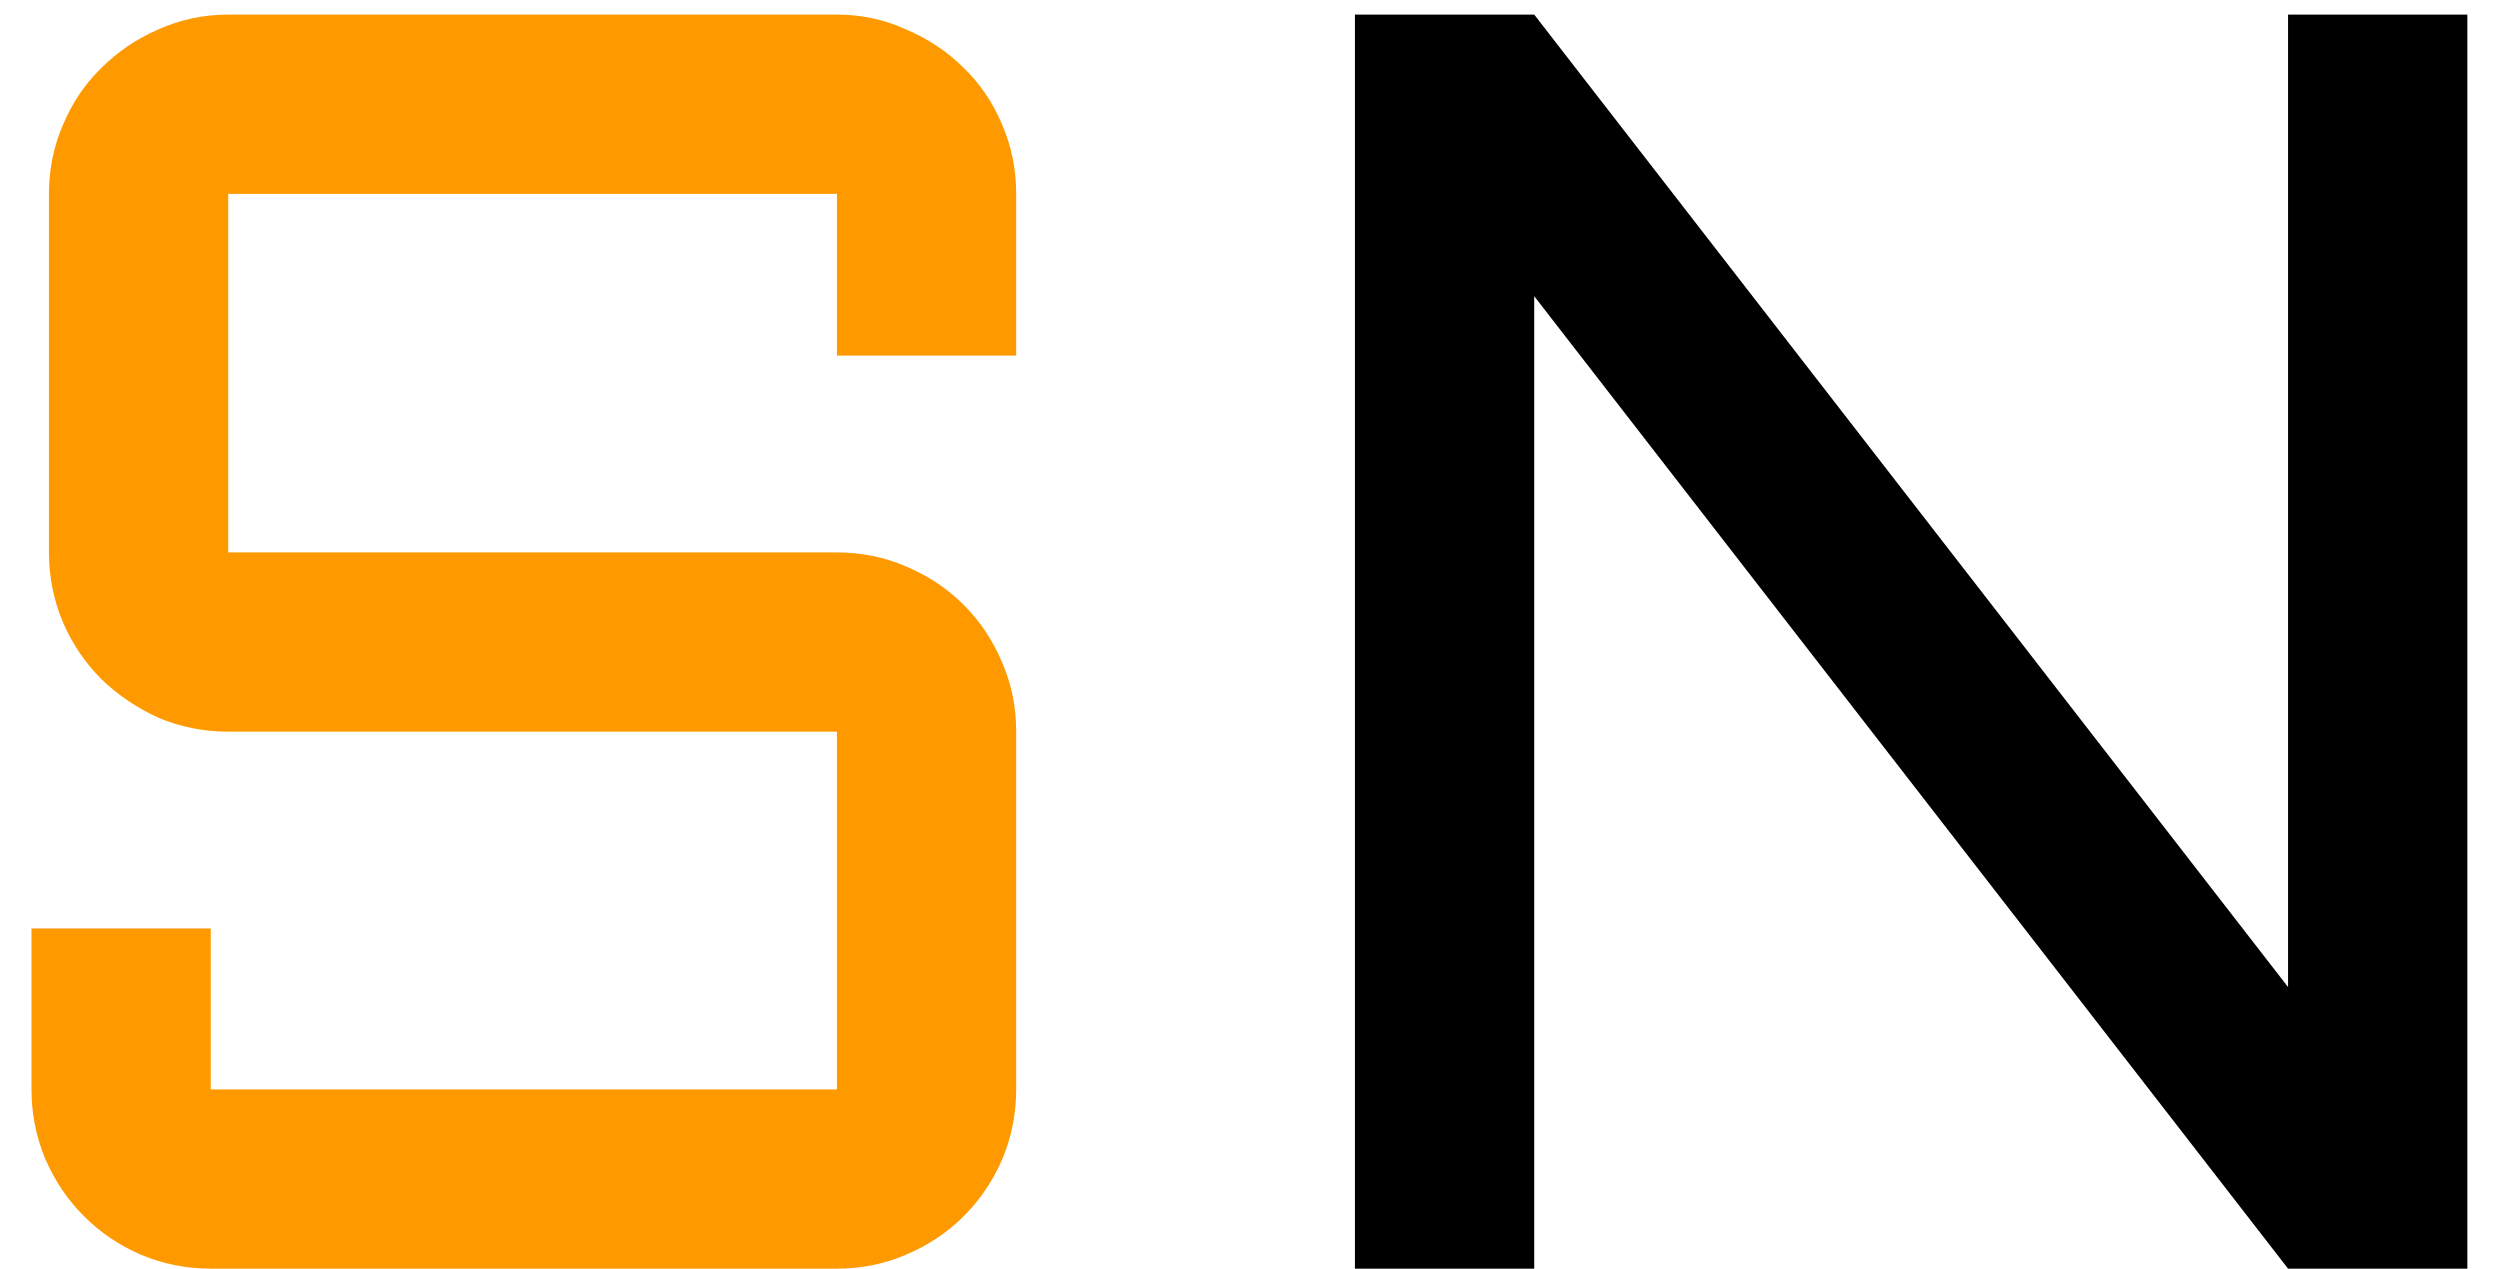 <svg width="67" height="34" viewBox="0 0 67 34" fill="none" xmlns="http://www.w3.org/2000/svg">
<path d="M6.117 19.609C5.461 19.609 4.836 19.484 4.242 19.234C3.664 18.969 3.156 18.625 2.719 18.203C2.281 17.766 1.938 17.258 1.688 16.68C1.438 16.086 1.312 15.461 1.312 14.805V5.195C1.312 4.539 1.438 3.922 1.688 3.344C1.938 2.75 2.281 2.242 2.719 1.82C3.156 1.383 3.664 1.039 4.242 0.789C4.836 0.523 5.461 0.391 6.117 0.391H22.43C23.086 0.391 23.703 0.523 24.281 0.789C24.875 1.039 25.391 1.383 25.828 1.82C26.266 2.242 26.609 2.75 26.859 3.344C27.109 3.922 27.234 4.539 27.234 5.195V9.531H22.43V5.195H6.117V14.805H22.43C23.086 14.805 23.703 14.93 24.281 15.18C24.875 15.43 25.391 15.773 25.828 16.211C26.266 16.648 26.609 17.164 26.859 17.758C27.109 18.336 27.234 18.953 27.234 19.609V29.195C27.234 29.852 27.109 30.477 26.859 31.07C26.609 31.648 26.266 32.156 25.828 32.594C25.391 33.031 24.875 33.375 24.281 33.625C23.703 33.875 23.086 34 22.43 34H5.648C4.992 34 4.367 33.875 3.773 33.625C3.195 33.375 2.688 33.031 2.25 32.594C1.812 32.156 1.469 31.648 1.219 31.07C0.969 30.477 0.844 29.852 0.844 29.195V24.883H5.648V29.195H22.43V19.609H6.117Z" fill="#FF9900"/>
<path d="M41.117 34H36.312V0.391H41.117L61.32 26.453V0.391H66.125V34H61.32L41.117 7.938V34Z" fill="black"/>
</svg>
